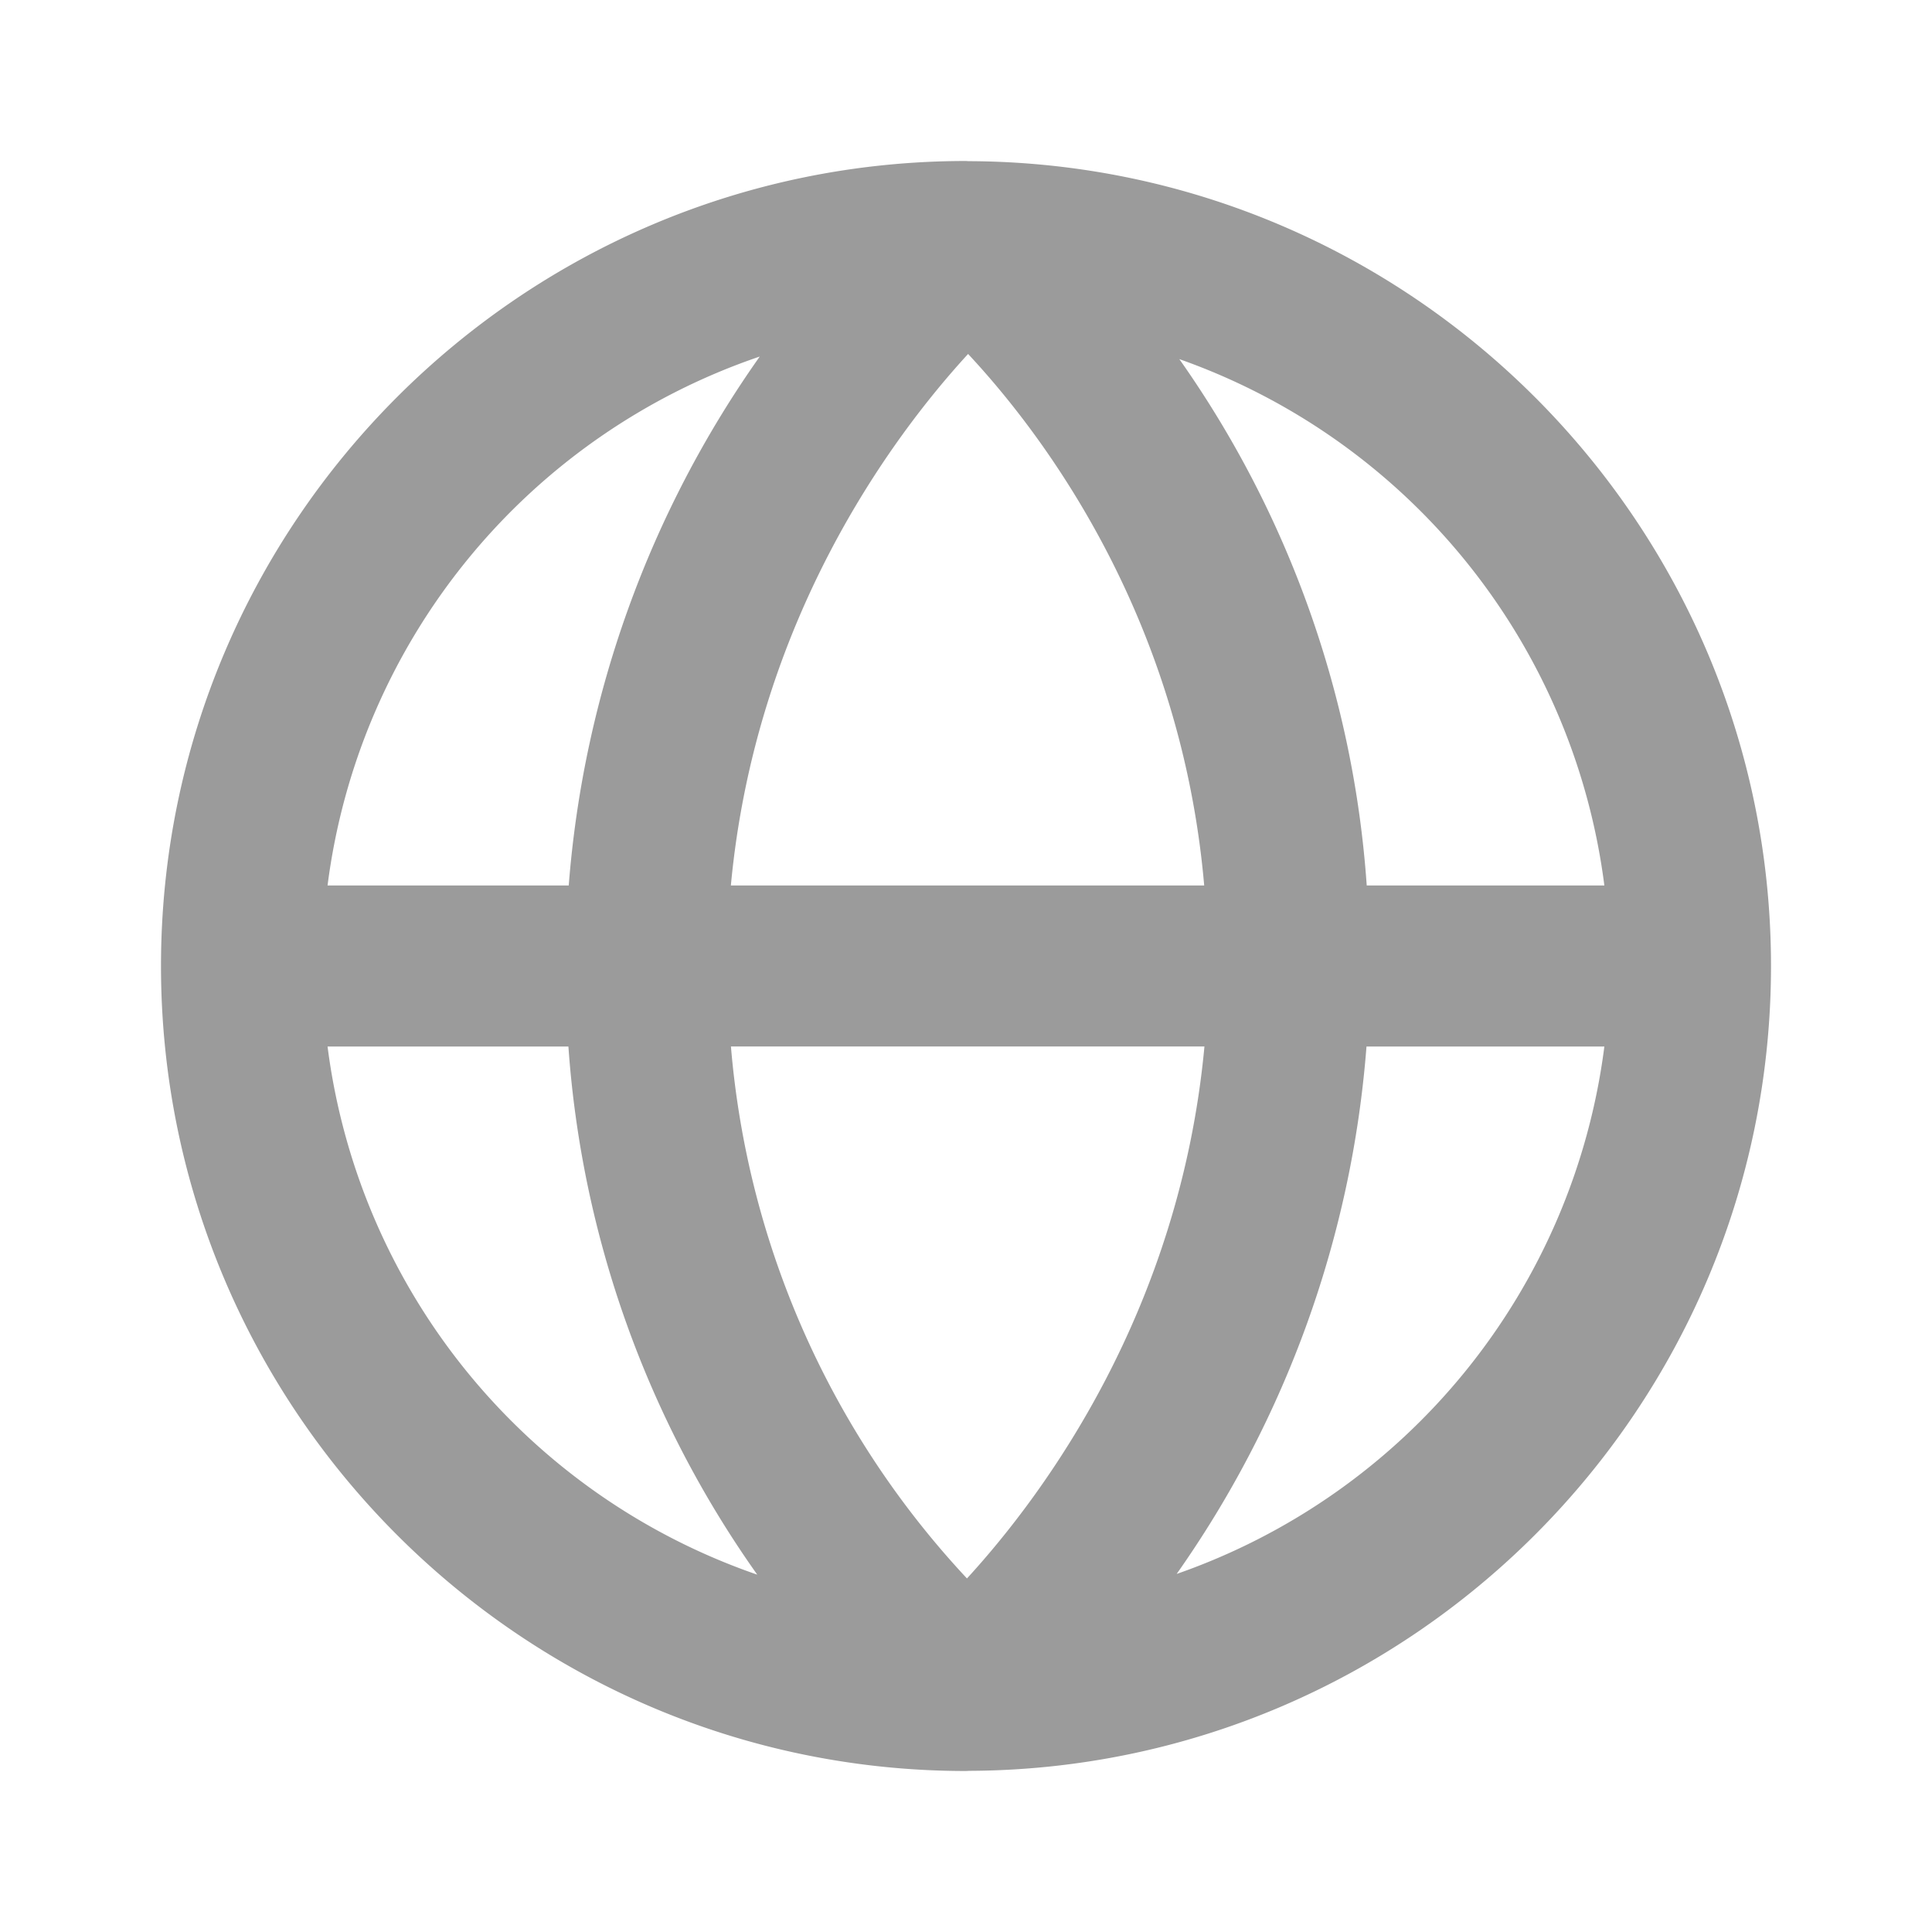 <svg xmlns="http://www.w3.org/2000/svg" width="24" height="24" fill="none"><path fill="#9B9B9B" fill-rule="evenodd" d="M14.617 19.552A13.123 13.123 0 0 0 16.975 13h2.955a8.012 8.012 0 0 1-5.313 6.552ZM4.069 13h2.992a12.902 12.902 0 0 0 2.346 6.561A8.015 8.015 0 0 1 4.069 13Zm5.369-8.571A13.144 13.144 0 0 0 7.065 11H4.069a8.013 8.013 0 0 1 5.369-6.571ZM9.079 11c.306-3.272 1.98-5.55 2.947-6.603 1 1.071 2.648 3.328 2.933 6.603h-5.88Zm.001 2h5.882c-.306 3.277-1.984 5.555-2.95 6.608A11.018 11.018 0 0 1 9.08 13Zm10.85-2h-2.952a12.892 12.892 0 0 0-2.328-6.539A8.009 8.009 0 0 1 19.93 11ZM22 12c0-5.504-4.471-9.982-9.972-9.998l-.013-.001L12 2C6.486 2 2 6.487 2 12c0 5.514 4.486 10 10 10l.015-.001.005.001.008-.002C17.529 21.983 22 17.504 22 12Z" clip-rule="evenodd"></path></svg>